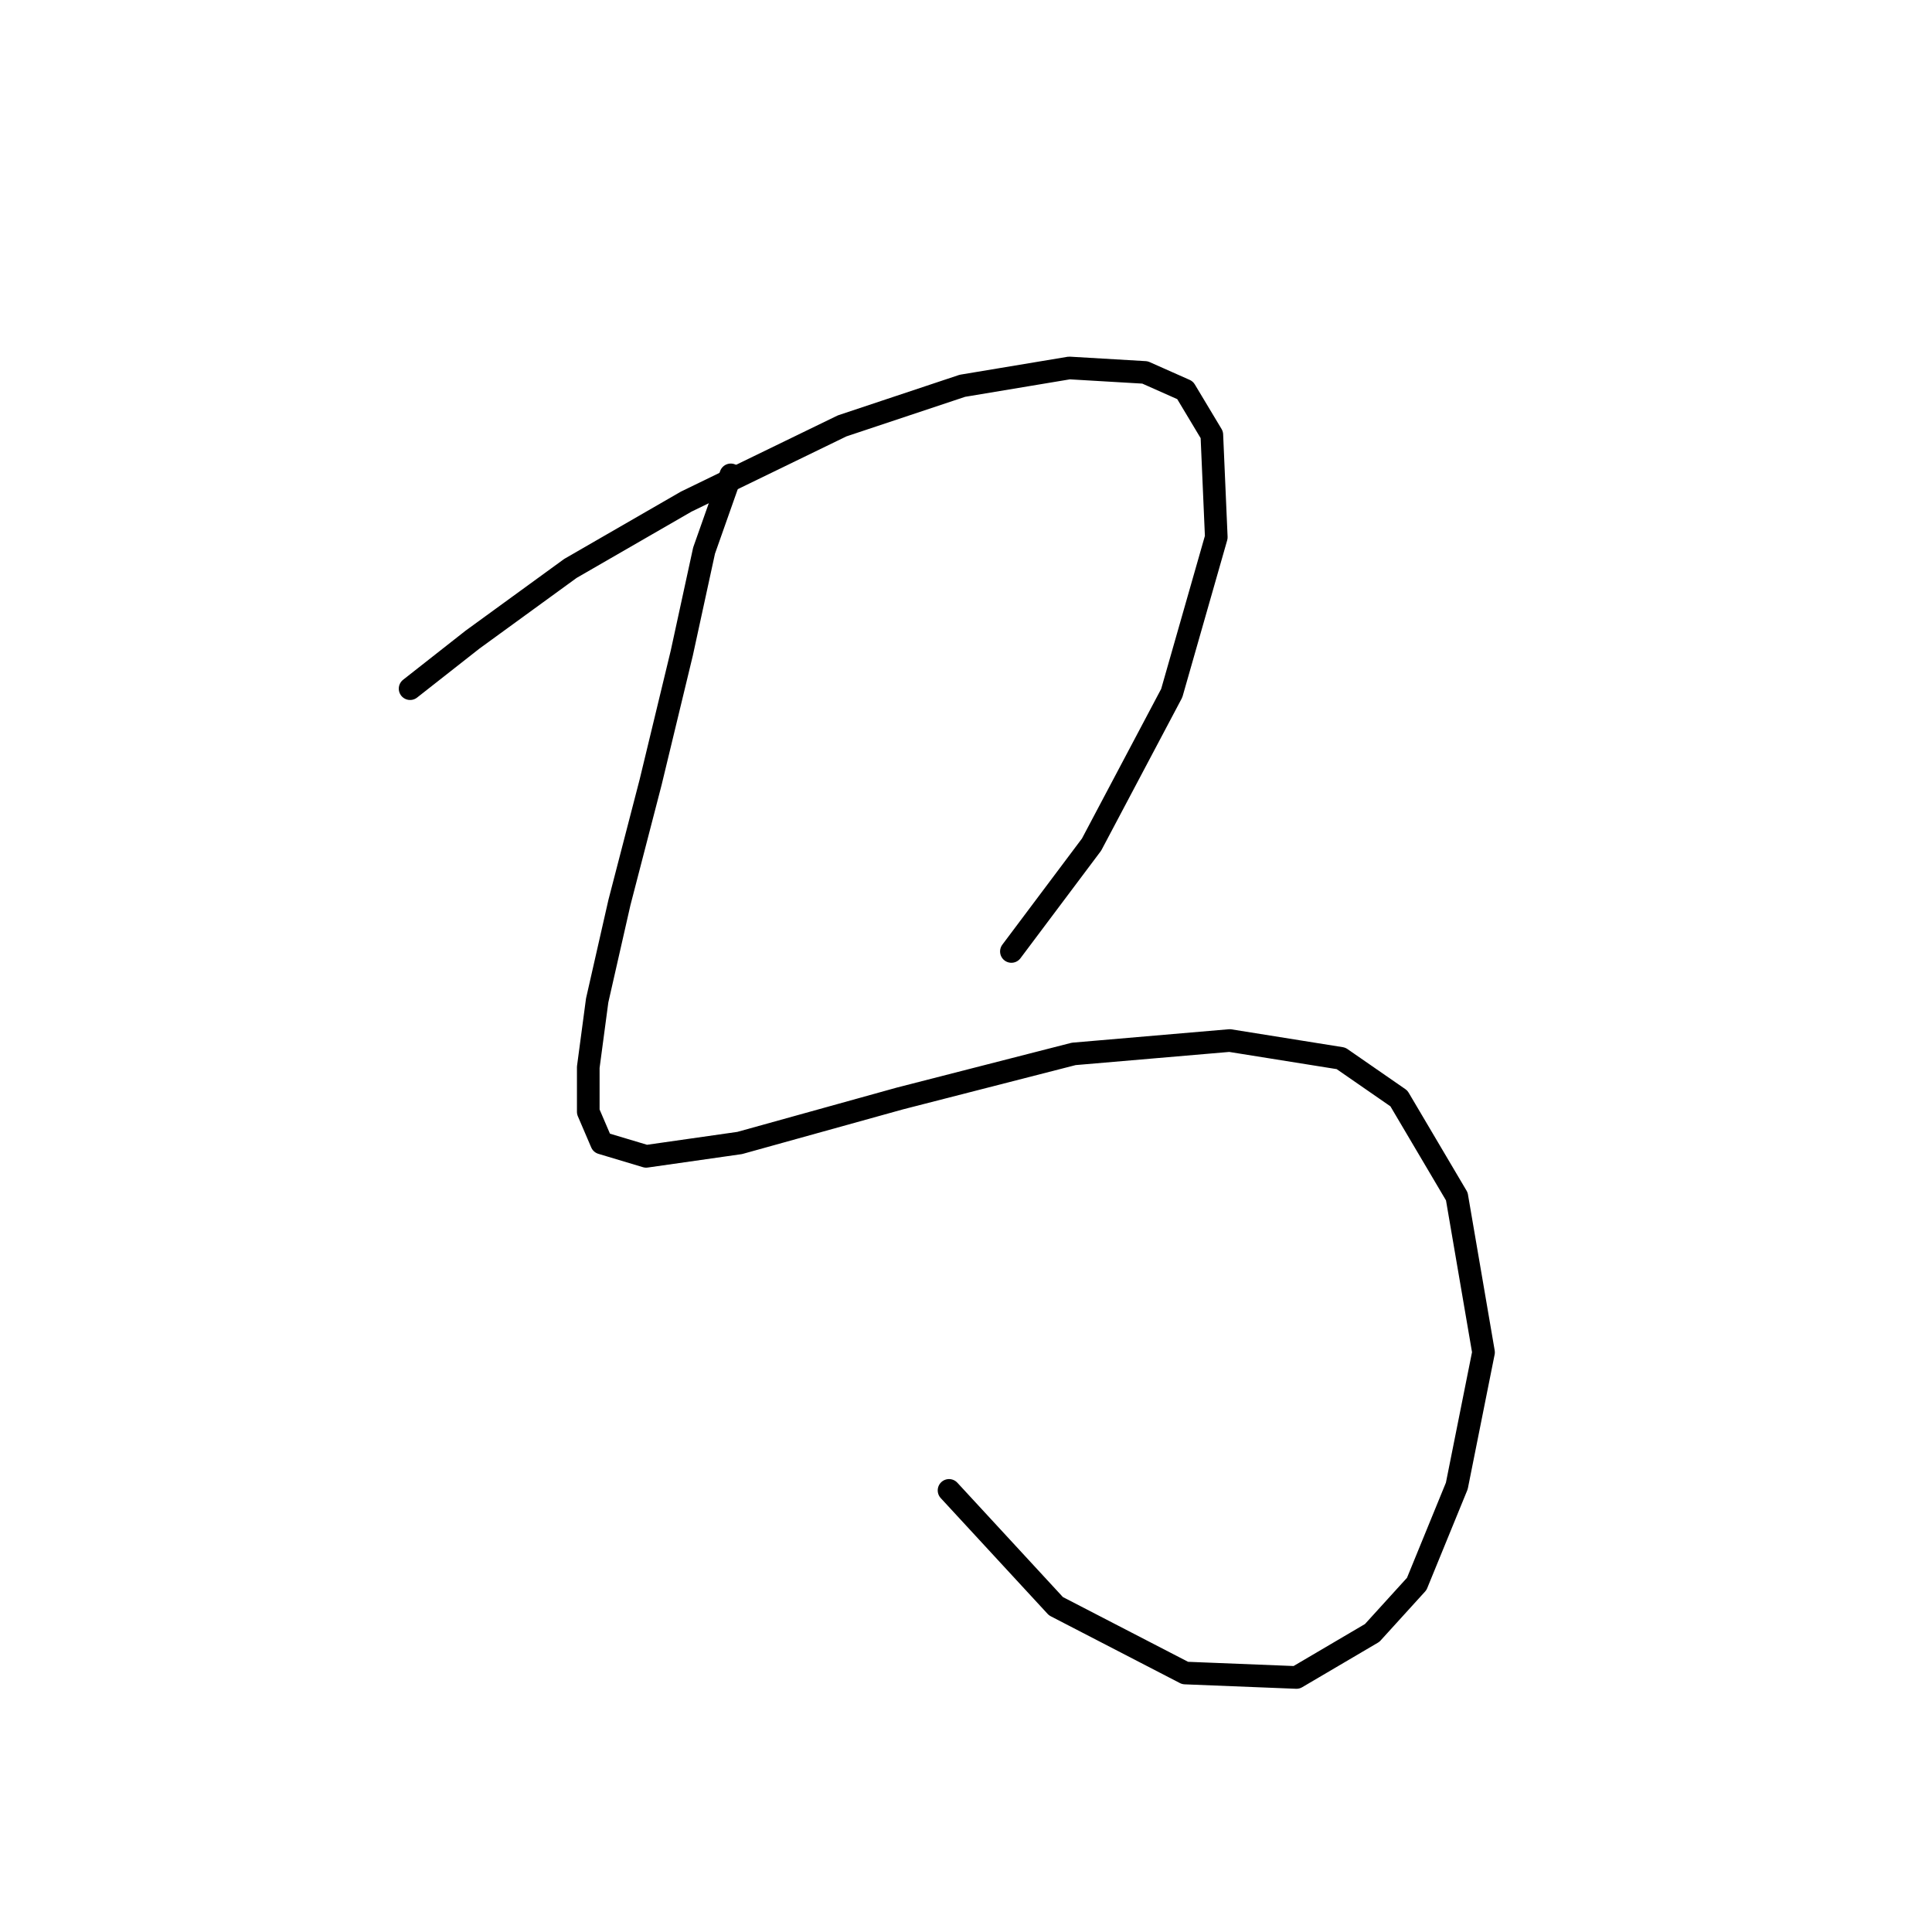 <?xml version="1.0" standalone="no"?>
    <svg width="256" height="256" xmlns="http://www.w3.org/2000/svg" version="1.1">
    <polyline stroke="black" stroke-width="3" stroke-linecap="round" fill="transparent" stroke-linejoin="round" points="54.341 91.252 62.603 84.76 75.587 75.317 90.932 66.464 111.589 56.431 127.524 51.119 141.688 48.758 151.721 49.349 157.033 51.709 160.574 57.611 161.164 71.185 155.262 91.842 144.639 111.908 134.016 126.073 134.016 126.073 " />
        <polyline stroke="black" stroke-width="3" stroke-linecap="round" fill="transparent" stroke-linejoin="round" points="96.834 62.923 93.293 72.956 90.342 86.53 86.211 103.646 82.079 119.581 79.128 132.565 77.948 141.417 77.948 147.319 79.719 151.451 85.62 153.221 98.014 151.451 119.261 145.549 142.278 139.647 162.935 137.876 177.689 140.237 185.362 145.549 193.034 158.533 196.575 179.189 193.034 196.895 187.722 209.879 181.821 216.371 171.787 222.273 157.033 221.683 139.917 212.83 125.753 197.485 125.753 197.485 " />
        </svg>